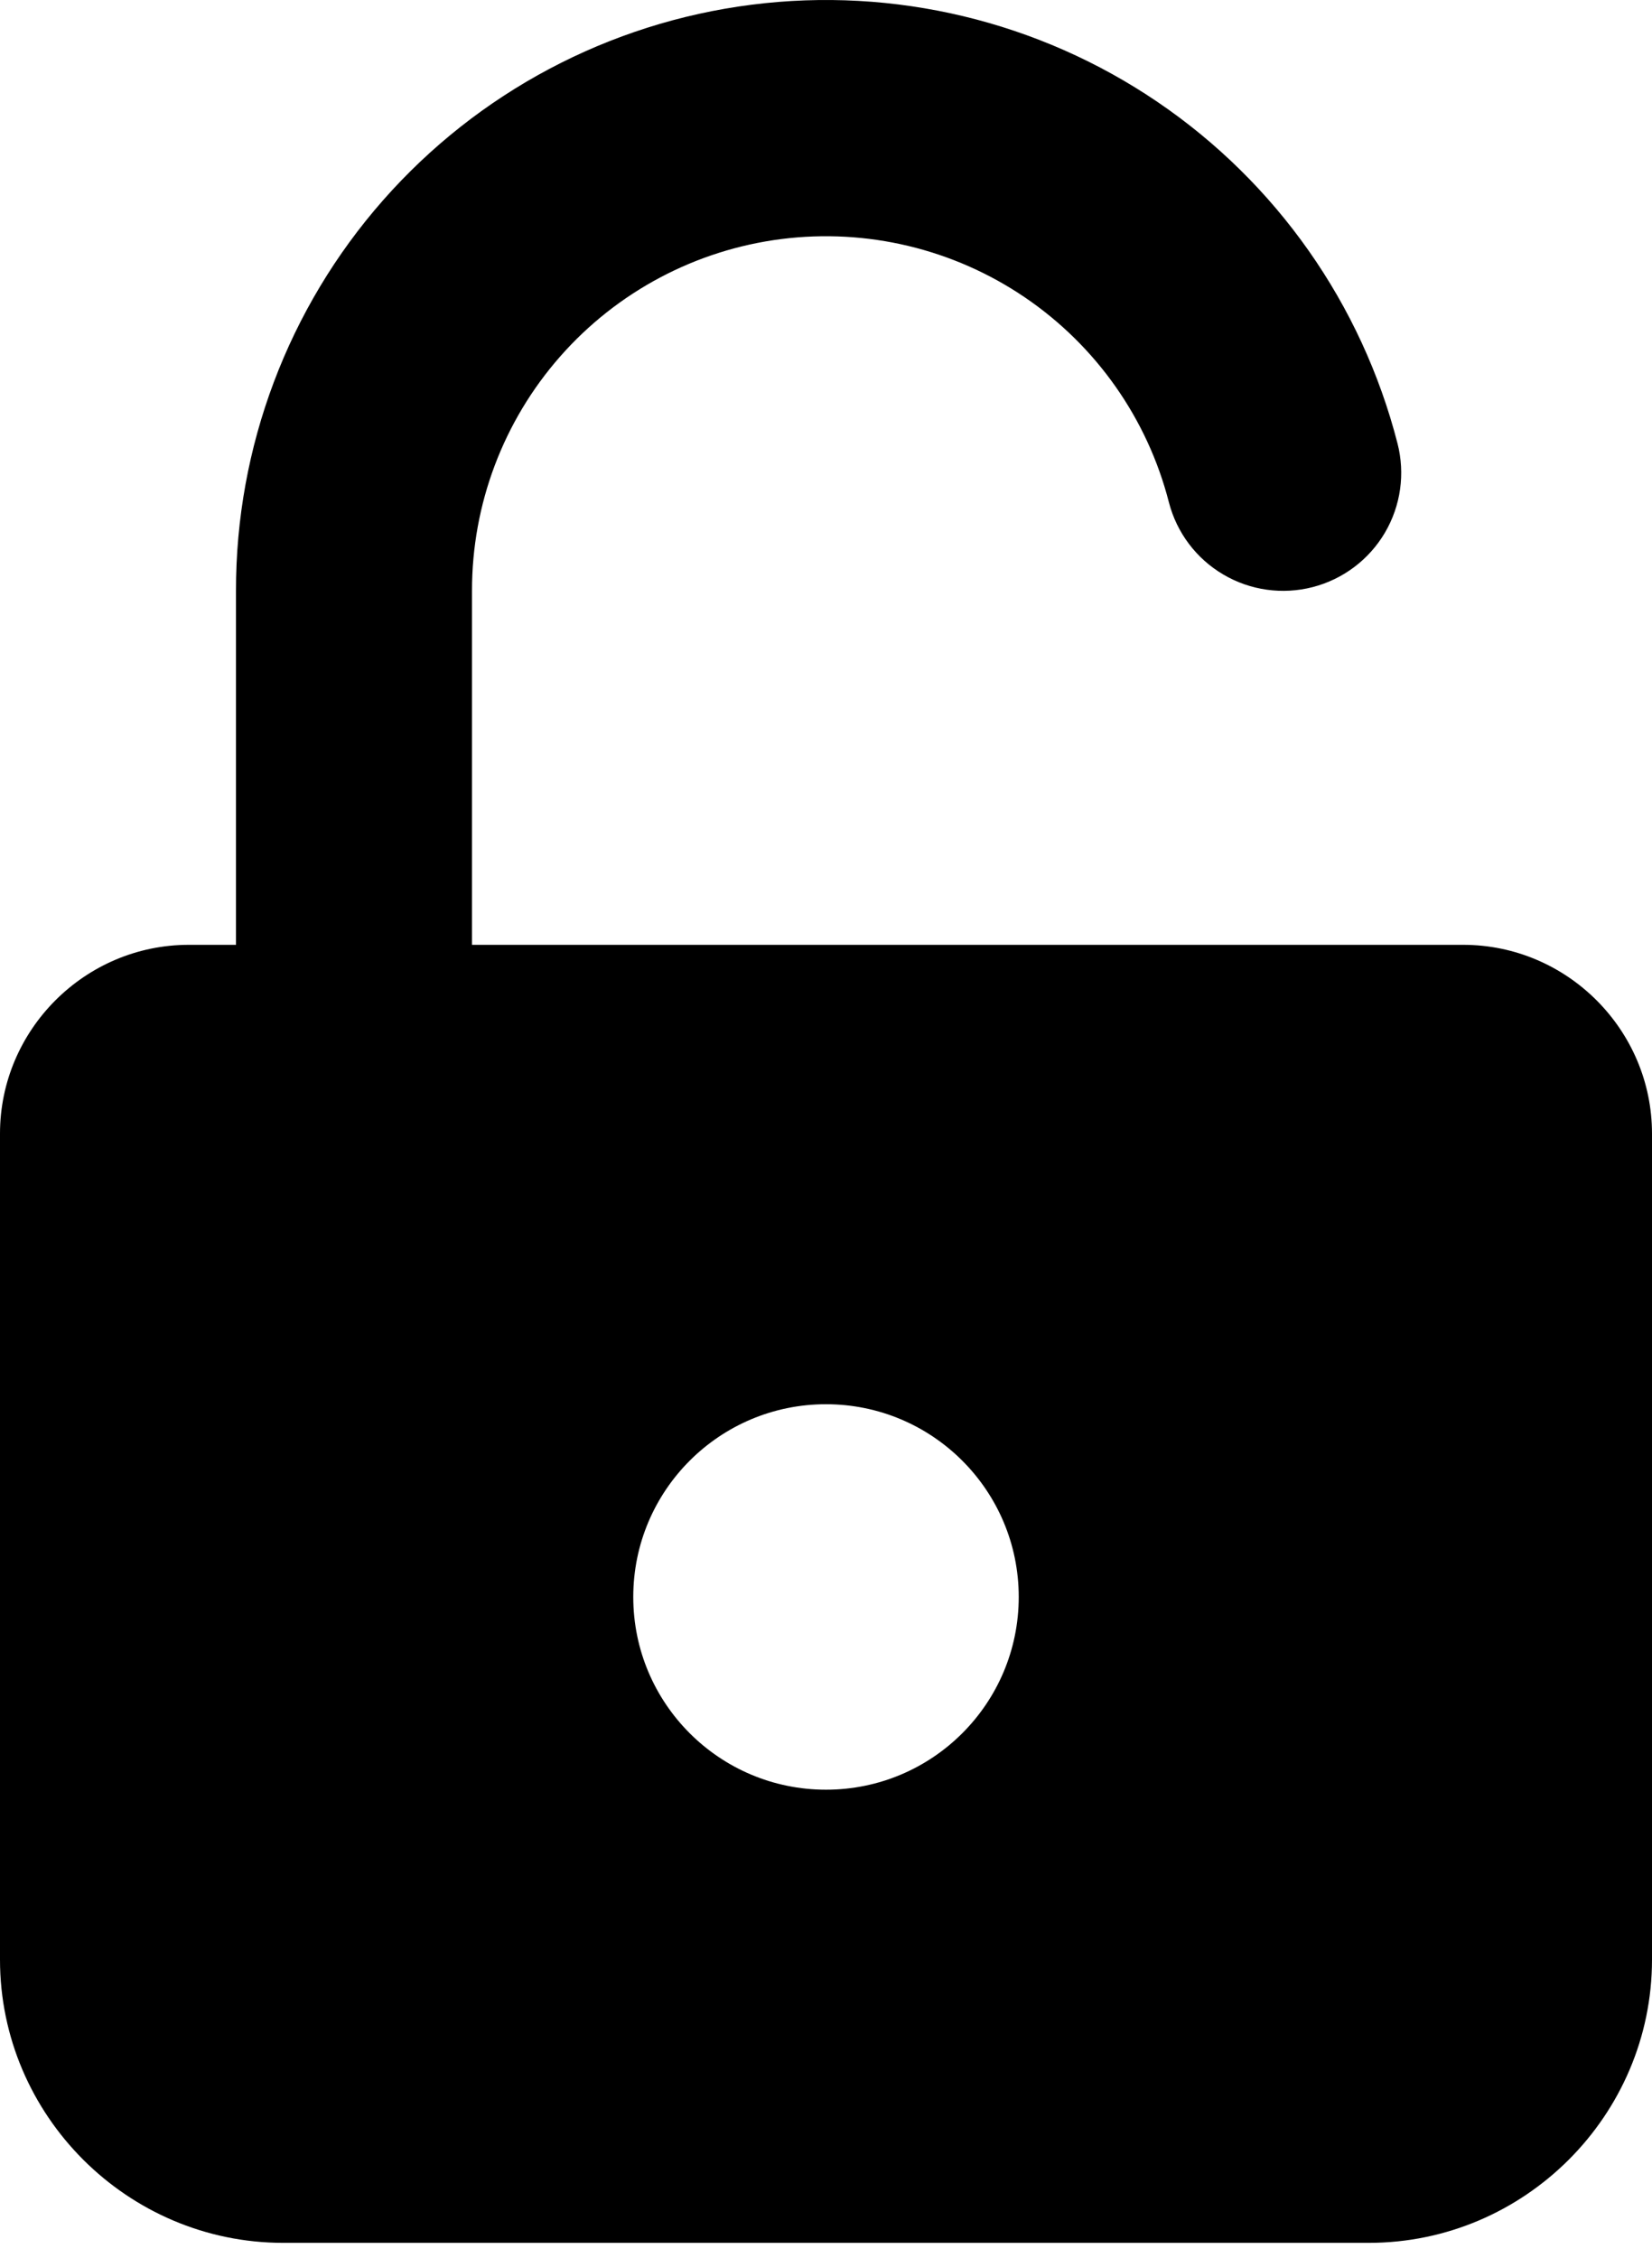 <svg width="60" height="82" viewBox="0 0 60 82" fill="none" xmlns="http://www.w3.org/2000/svg">
<path fill-rule="evenodd" clip-rule="evenodd" d="M13.912 7.274C10.463 11.194 8.564 16.237 8.571 21.458V34.315H6.857C3.086 34.315 0 37.401 0 41.172V71.172C0 76.83 4.629 81.458 10.286 81.458H49.714C55.371 81.458 60 76.83 60 71.172V41.172C60 37.401 56.914 34.315 53.143 34.315H17.143V21.458C17.138 18.325 18.277 15.298 20.346 12.946C22.415 10.593 25.272 9.077 28.38 8.682C31.488 8.288 34.634 9.041 37.225 10.802C39.817 12.563 41.676 15.209 42.454 18.244C42.738 19.345 43.448 20.288 44.428 20.865C45.407 21.443 46.576 21.607 47.676 21.323C48.777 21.039 49.72 20.329 50.298 19.35C50.875 18.37 51.04 17.202 50.756 16.101C49.458 11.044 46.358 6.635 42.039 3.702C37.721 0.769 32.48 -0.487 27.3 0.171C22.121 0.829 17.36 3.354 13.912 7.274ZM30 65C33.866 65 37 61.866 37 58C37 54.134 33.866 51 30 51C26.134 51 23 54.134 23 58C23 61.866 26.134 65 30 65Z" fill="black"/>
</svg>
